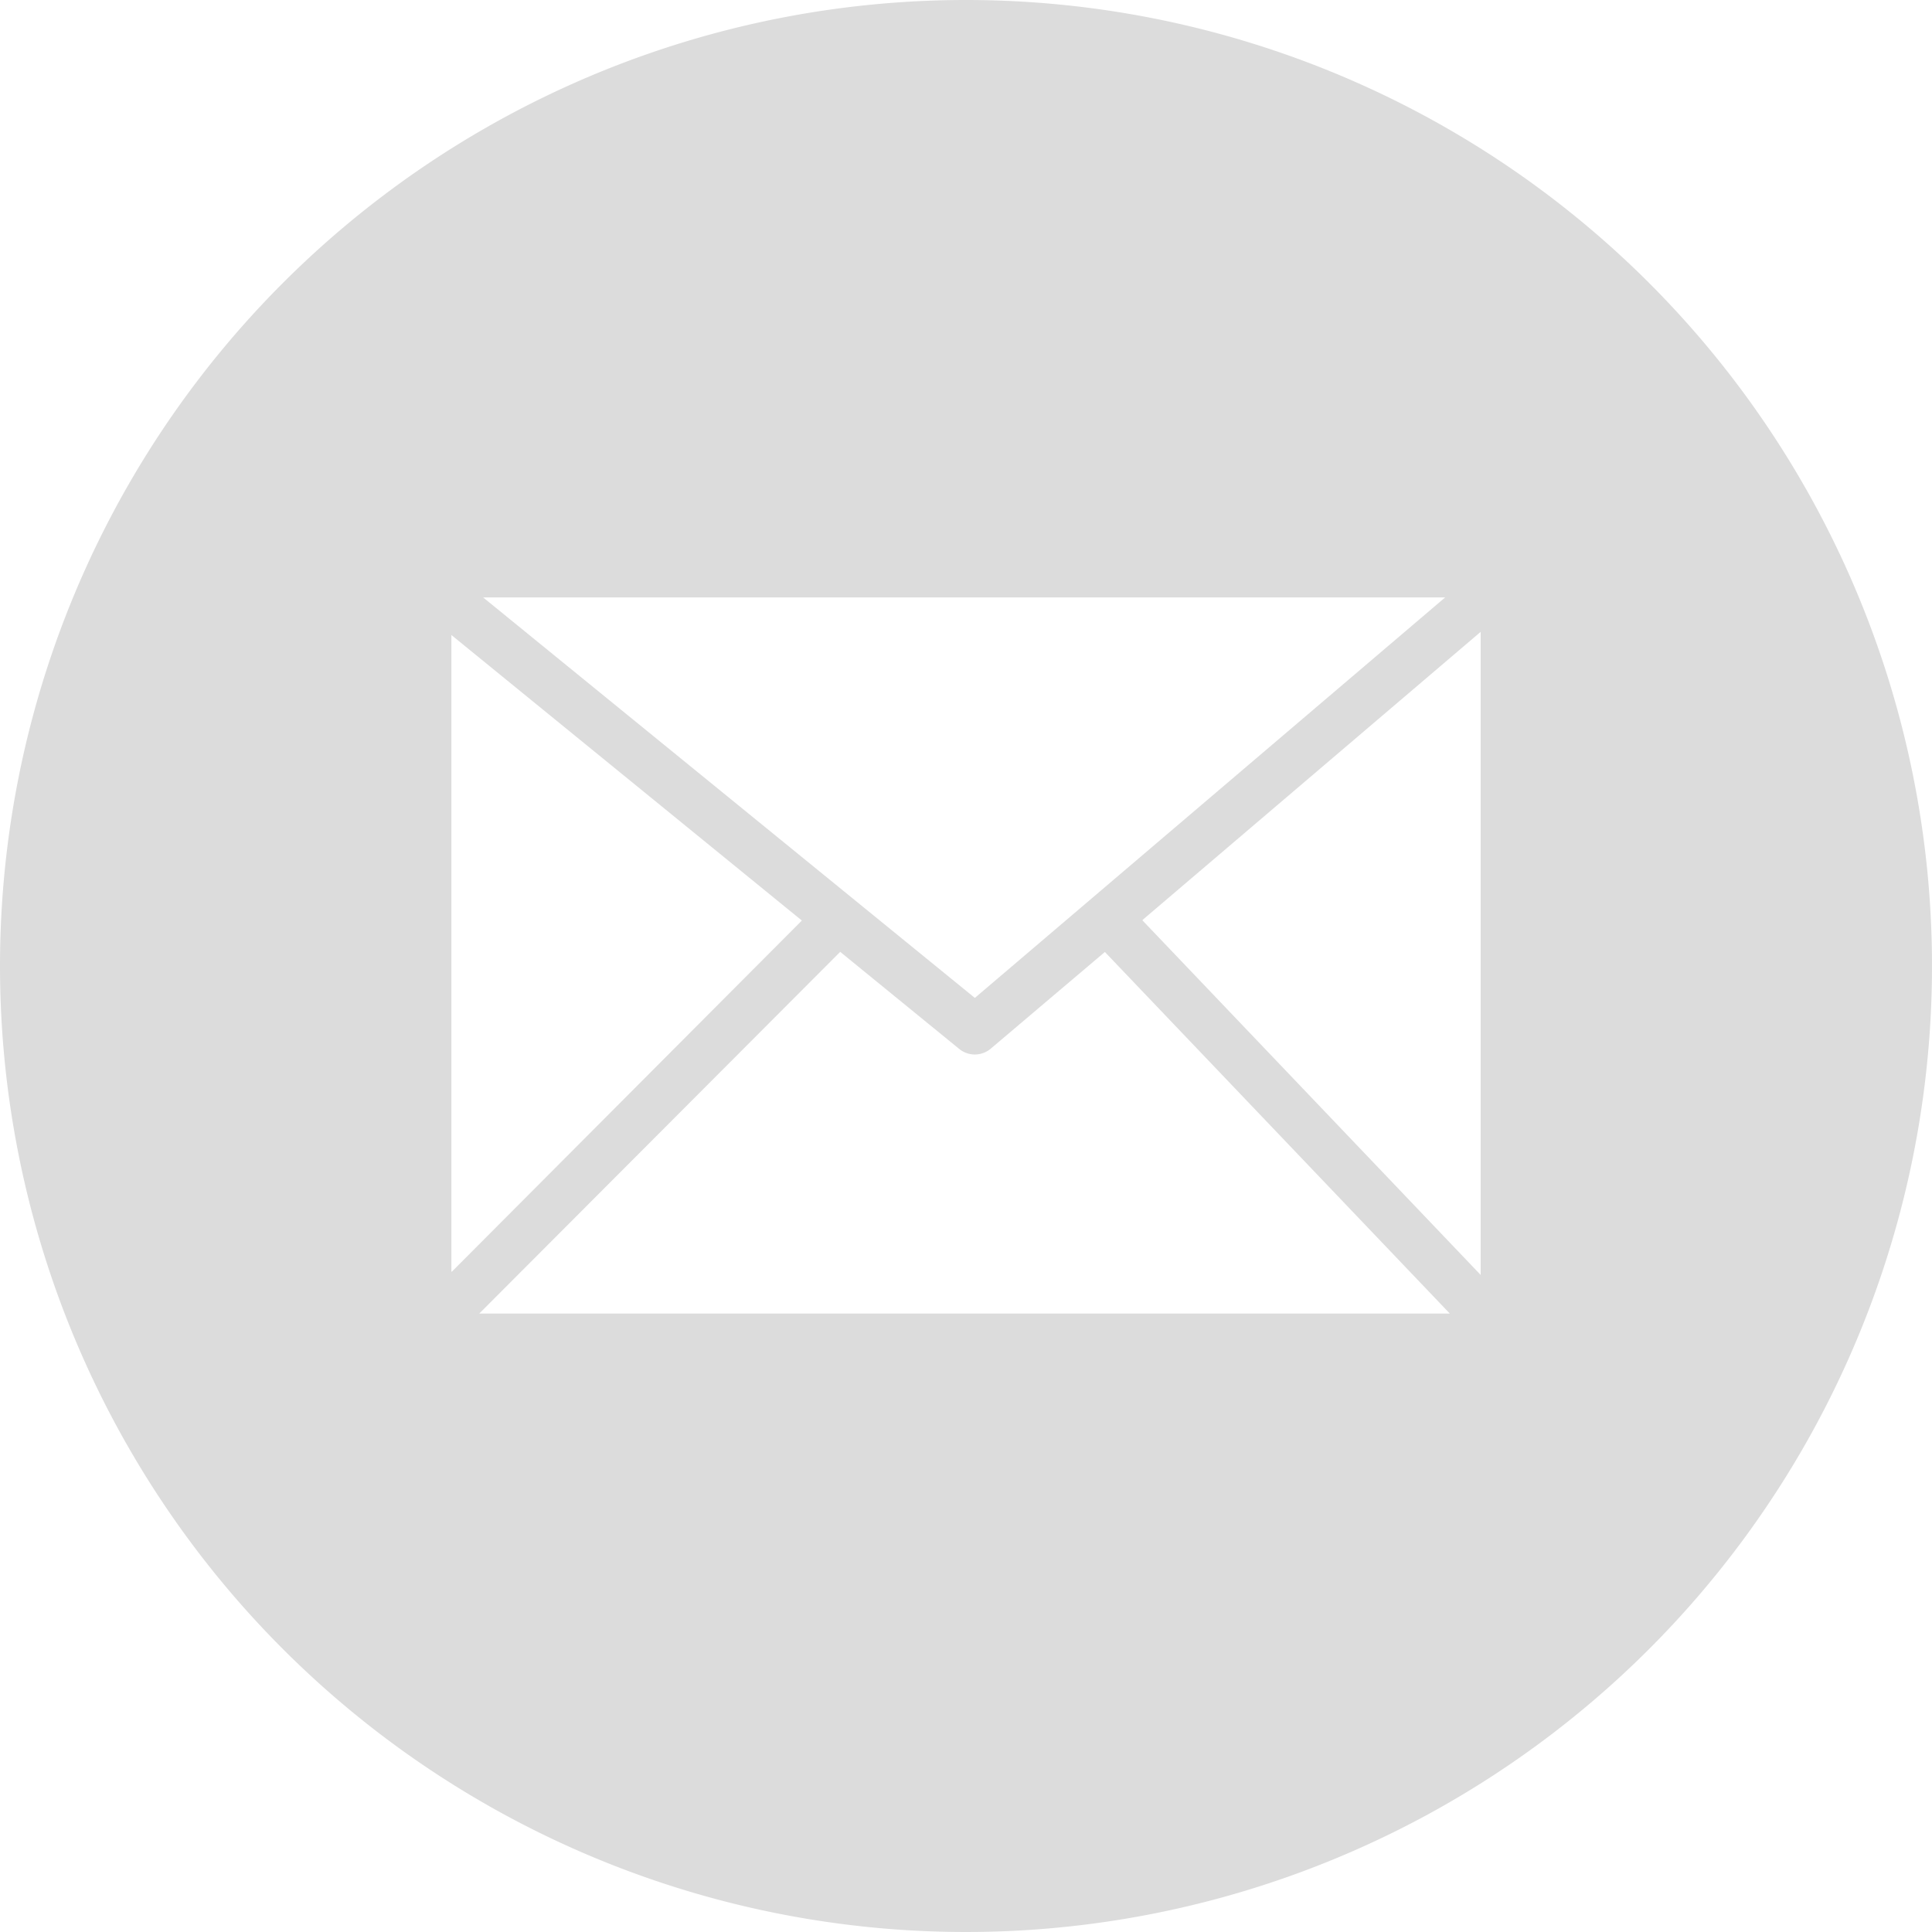 <?xml version="1.0" encoding="UTF-8" standalone="no"?>
<!-- Created with Inkscape (http://www.inkscape.org/) -->

<svg
   xmlns:dc="http://purl.org/dc/elements/1.1/"
   xmlns:cc="http://creativecommons.org/ns#"
   xmlns:rdf="http://www.w3.org/1999/02/22-rdf-syntax-ns#"
   xmlns:svg="http://www.w3.org/2000/svg"
   xmlns="http://www.w3.org/2000/svg"
   xmlns:sodipodi="http://sodipodi.sourceforge.net/DTD/sodipodi-0.dtd"
   xmlns:inkscape="http://www.inkscape.org/namespaces/inkscape"
   width="32.512mm"
   height="32.512mm"
   viewBox="0 0 32.512 32.512"
   version="1.1"
   id="svg8"
   sodipodi:docname="email.svg"
   inkscape:version="0.92.4 (5da689c313, 2019-01-14)">
  <defs
     id="defs2">
    <style
       id="style832">.cls-1{fill-rule:evenodd;}</style>
  </defs>
  <sodipodi:namedview
     id="base"
     pagecolor="#ffffff"
     bordercolor="#666666"
     borderopacity="1.0"
     inkscape:pageopacity="0.0"
     inkscape:pageshadow="2"
     inkscape:zoom="5.6568543"
     inkscape:cx="48.534765"
     inkscape:cy="56.981847"
     inkscape:document-units="mm"
     inkscape:current-layer="layer1"
     showgrid="false"
     inkscape:window-width="1920"
     inkscape:window-height="1017"
     inkscape:window-x="-8"
     inkscape:window-y="-8"
     inkscape:window-maximized="1" />
  <g
     inkscape:label="Layer 1"
     inkscape:groupmode="layer"
     id="layer1"
     transform="translate(90.901,-36.985)">
    <path
       id="path838"
       d="m -74.645,36.985 a 16.256,16.256 0 1 1 -16.256,16.256 16.256,16.256 0 0 1 16.256,-16.256 z m -8.125,10.054 8.274,6.739 7.914,-6.739 z m -0.529,11.348 5.892,-5.911 -5.898,-4.805 v 10.71 z m 6.535,-5.382 -6.072,6.085 h 16.333 l -5.805,-6.085 -1.924,1.63 v 0 a 0.415,0.415 0 0 1 -0.529,0 l -2.008,-1.638 z m 5.091,-0.529 5.689,5.964 V 47.618 l -5.689,4.847 z"
       class="cls-1"
       inkscape:connector-curvature="0"
       style="fill:#dcdcdc;fill-opacity:1;fill-rule:evenodd;stroke-width:0.265" />
  </g>
</svg>
